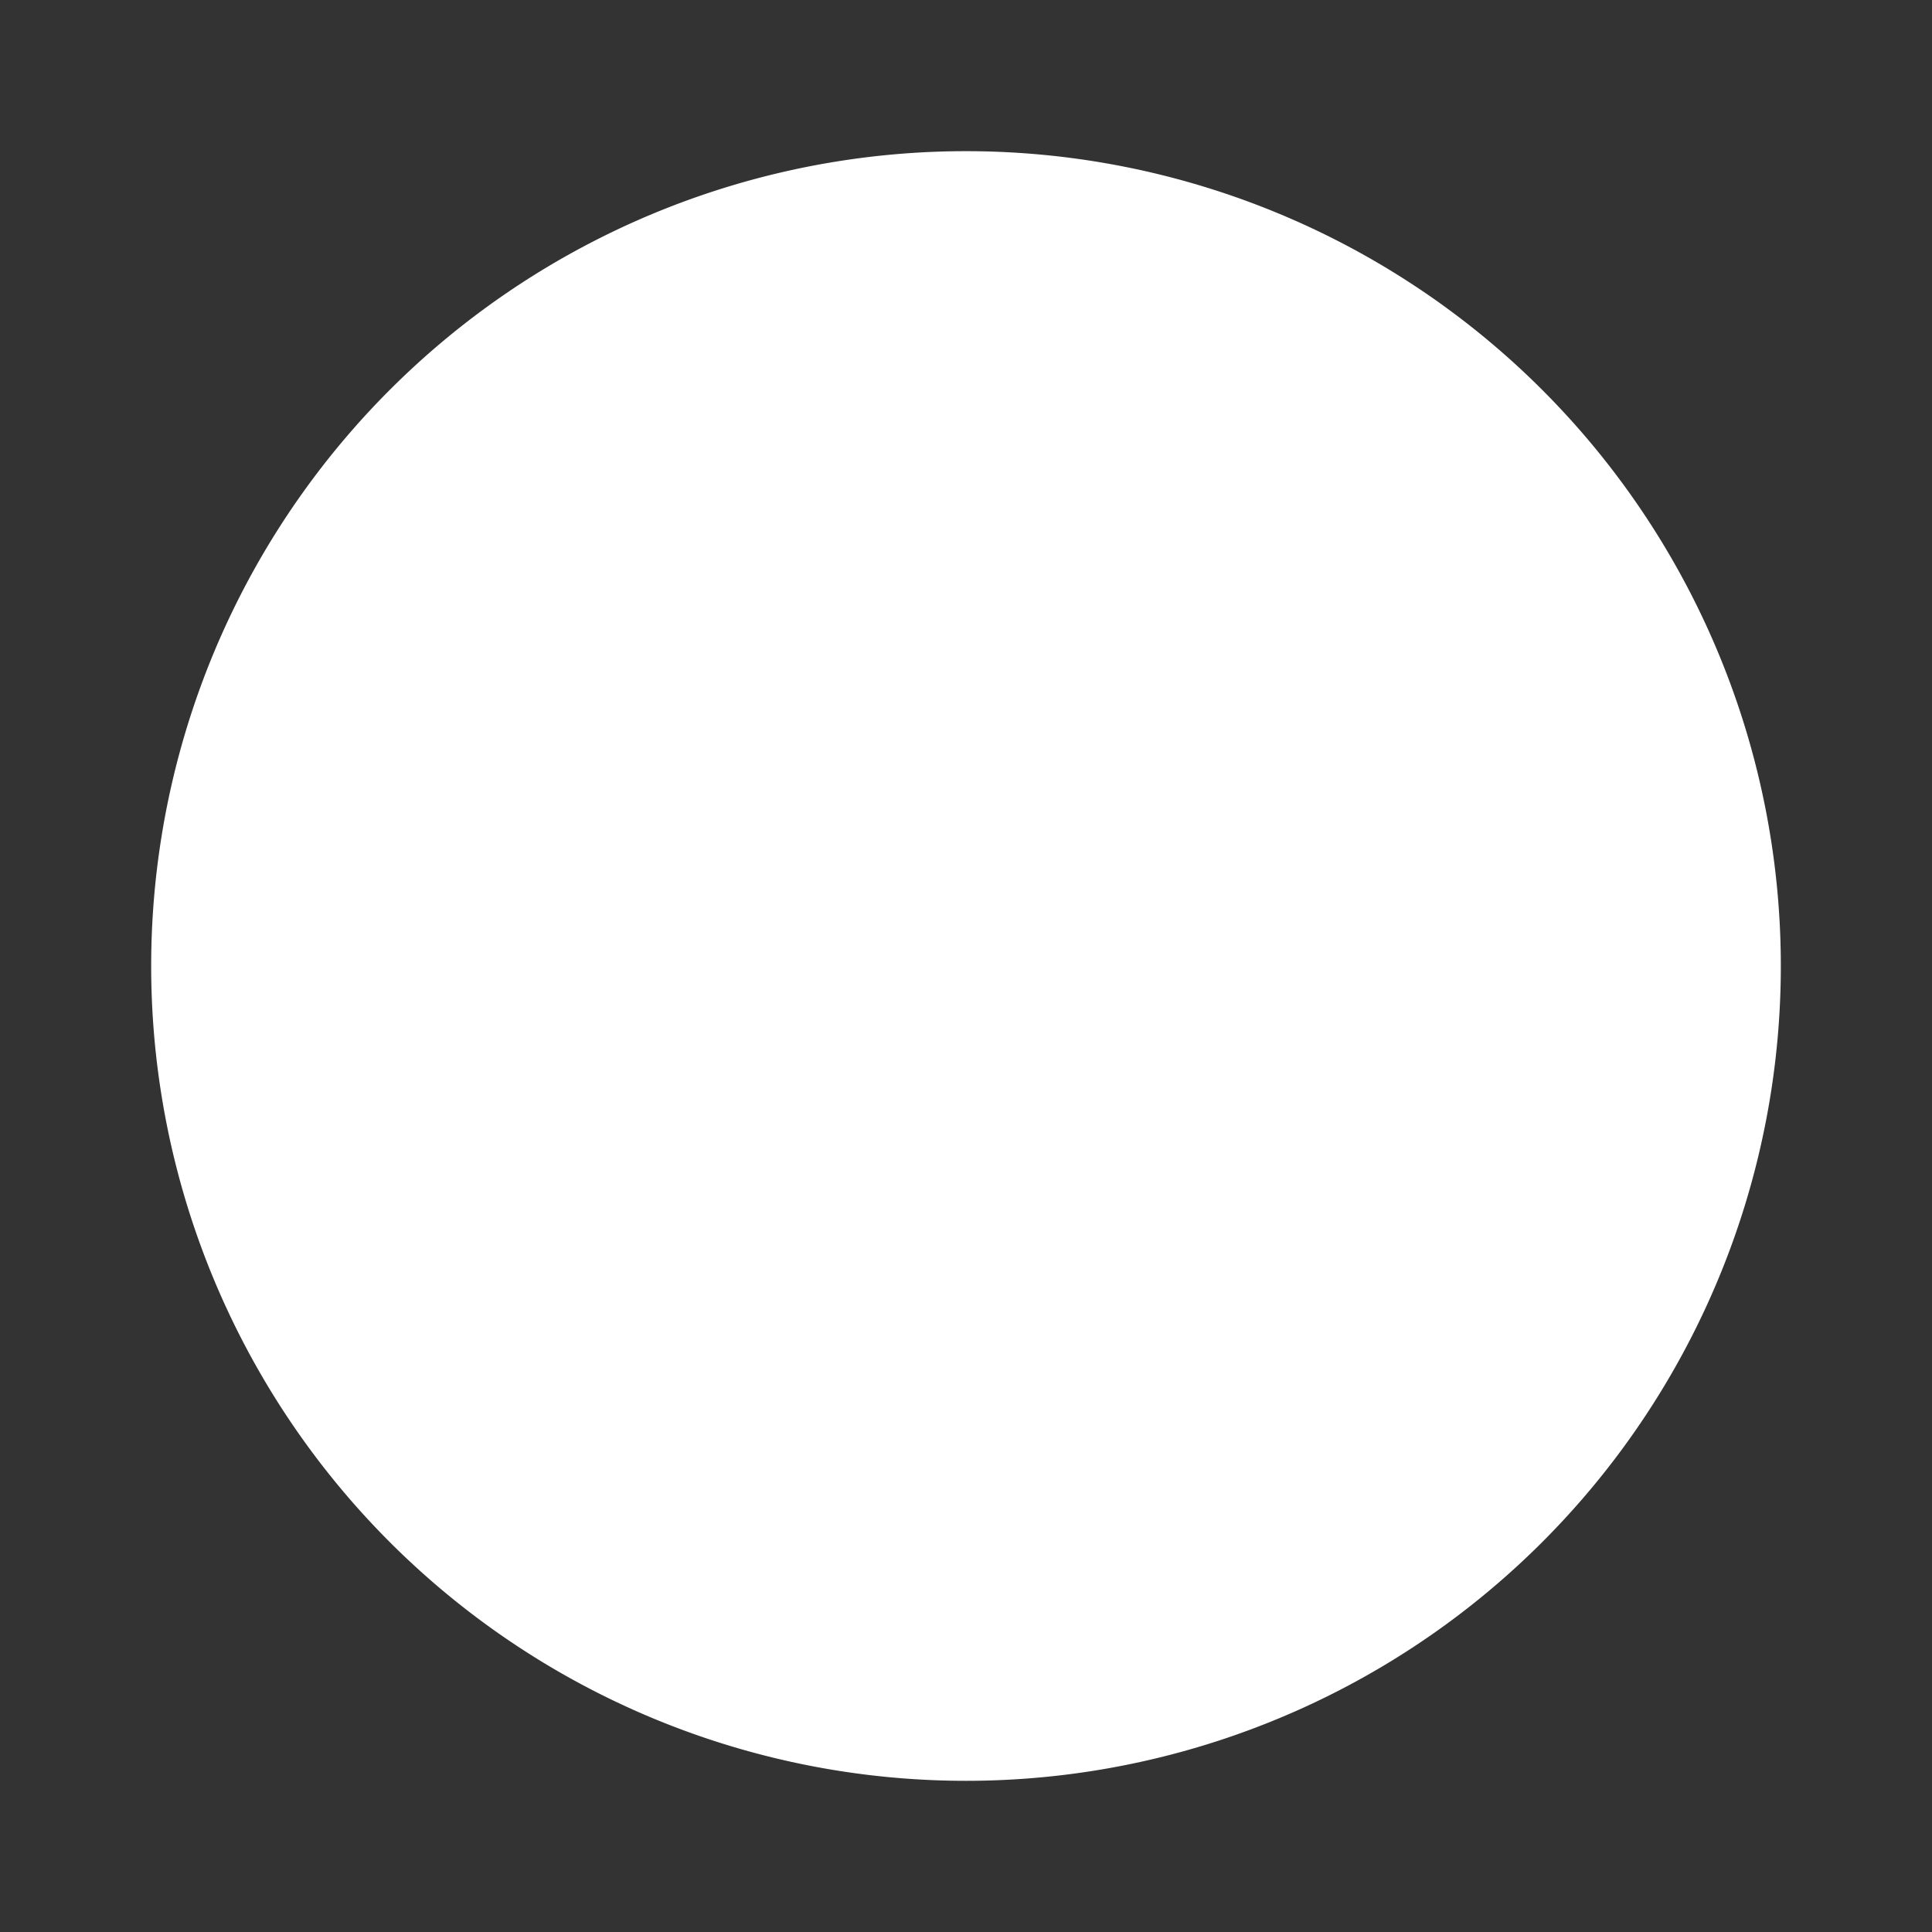 <?xml version="1.0" encoding="UTF-8" standalone="no"?>
<!-- Created with Inkscape (http://www.inkscape.org/) -->
<svg
   xmlns="http://www.w3.org/2000/svg"
   version="1.0"
   width="400"
   height="400"
   id="svg2">
  <rect width="100%" height="100%" fill="#333333" stroke="none"/>
  <defs
     id="defs4" />
  <g
     id="layer1">
   
  </g>
  <g
     id="layer2">
    <path
       d="M 749.072 200.53 A 168.7 168.7 0 1 1  411.671,200.53 A 168.7 168.7 0 1 1  749.072 200.53 z"
       transform="translate(-380.371,-0.531)"
       style="fill:#ffffff;fill-opacity:1;stroke:none;stroke-width:3.543;stroke-miterlimit:4;stroke-dasharray:none;stroke-opacity:1"
       id="path6166" />
  </g>
  <g
     id="layer3" />
</svg>
